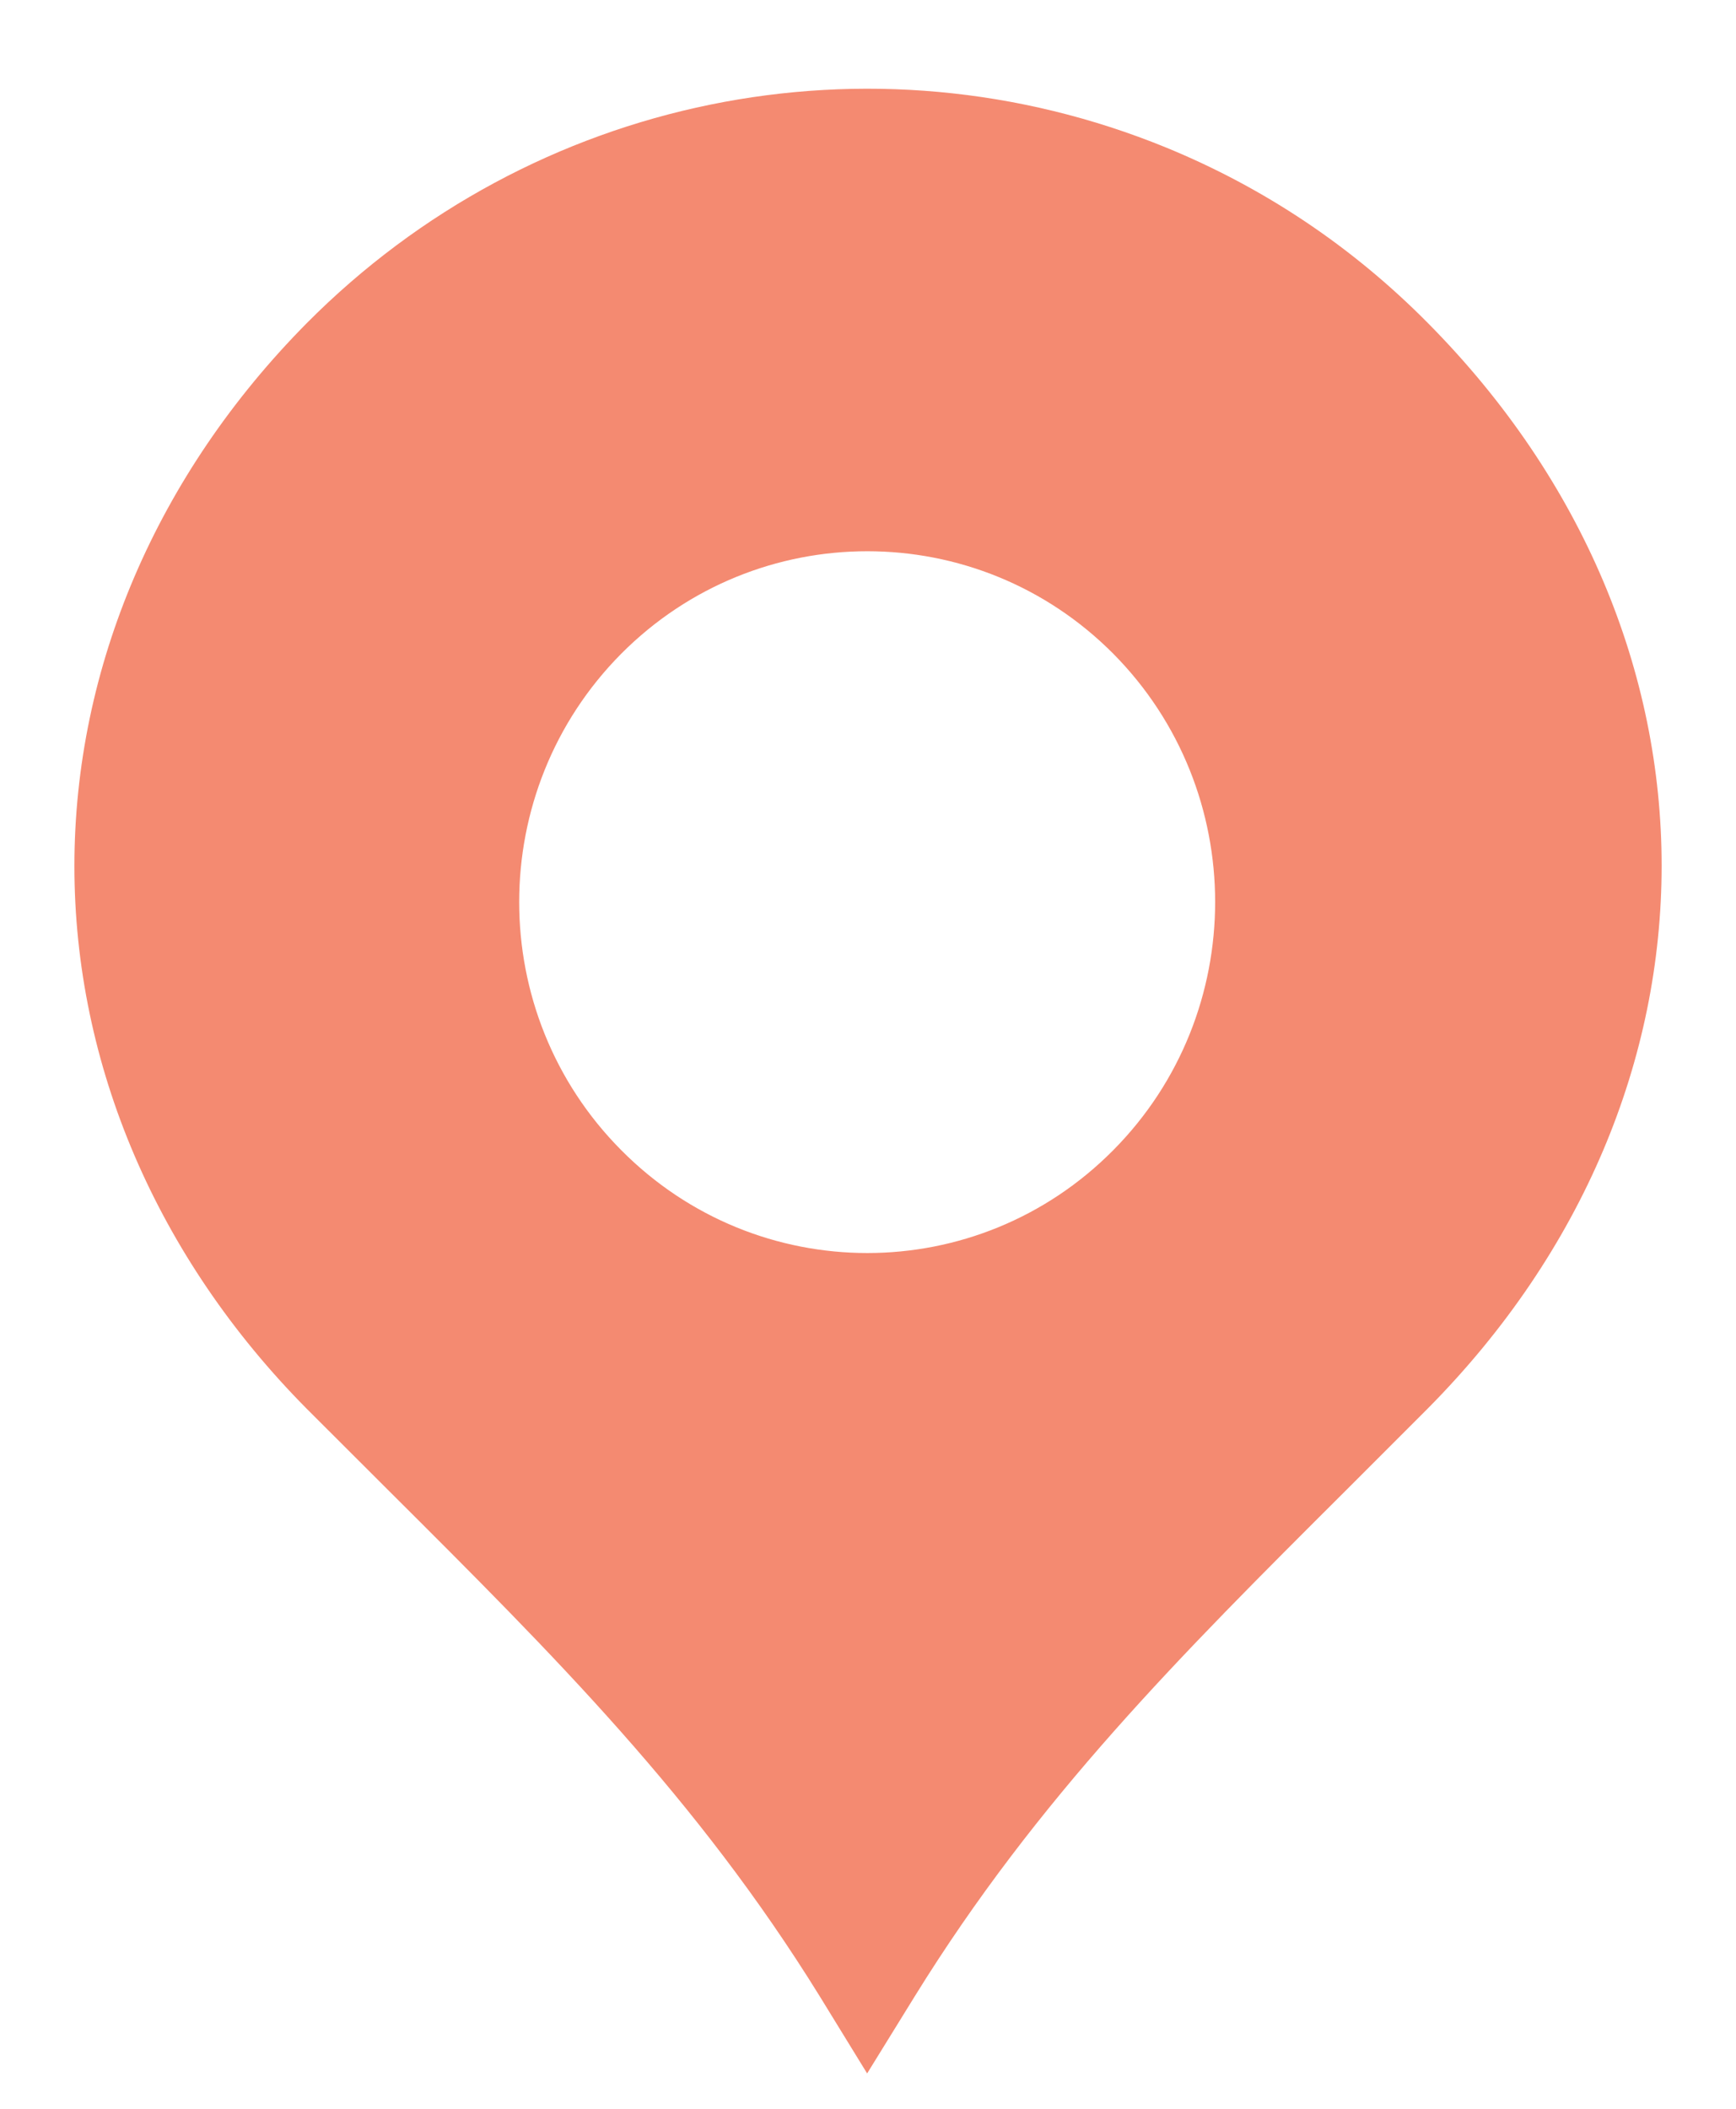<svg width="14" height="17" viewBox="0 0 14 17" fill="none" xmlns="http://www.w3.org/2000/svg">
<path d="M11.514 2.603C10.906 1.989 10.196 1.514 9.403 1.189C7.015 0.214 4.295 0.772 2.474 2.605C1.267 3.824 0.6 5.377 0.6 6.982C0.6 8.585 1.266 10.139 2.474 11.357L3.139 12.021C4.472 13.349 5.622 14.496 6.609 16.09L6.993 16.715L7.379 16.09C8.366 14.496 9.516 13.349 10.847 12.022L11.514 11.355C14.029 8.819 14.029 5.138 11.514 2.603ZM8.979 9.271C7.883 10.378 6.106 10.378 5.009 9.271C3.913 8.168 3.913 6.376 5.009 5.271C6.106 4.168 7.883 4.168 8.979 5.271C10.073 6.376 10.073 8.167 8.979 9.271Z" fill="#F48A71"/>
</svg>
